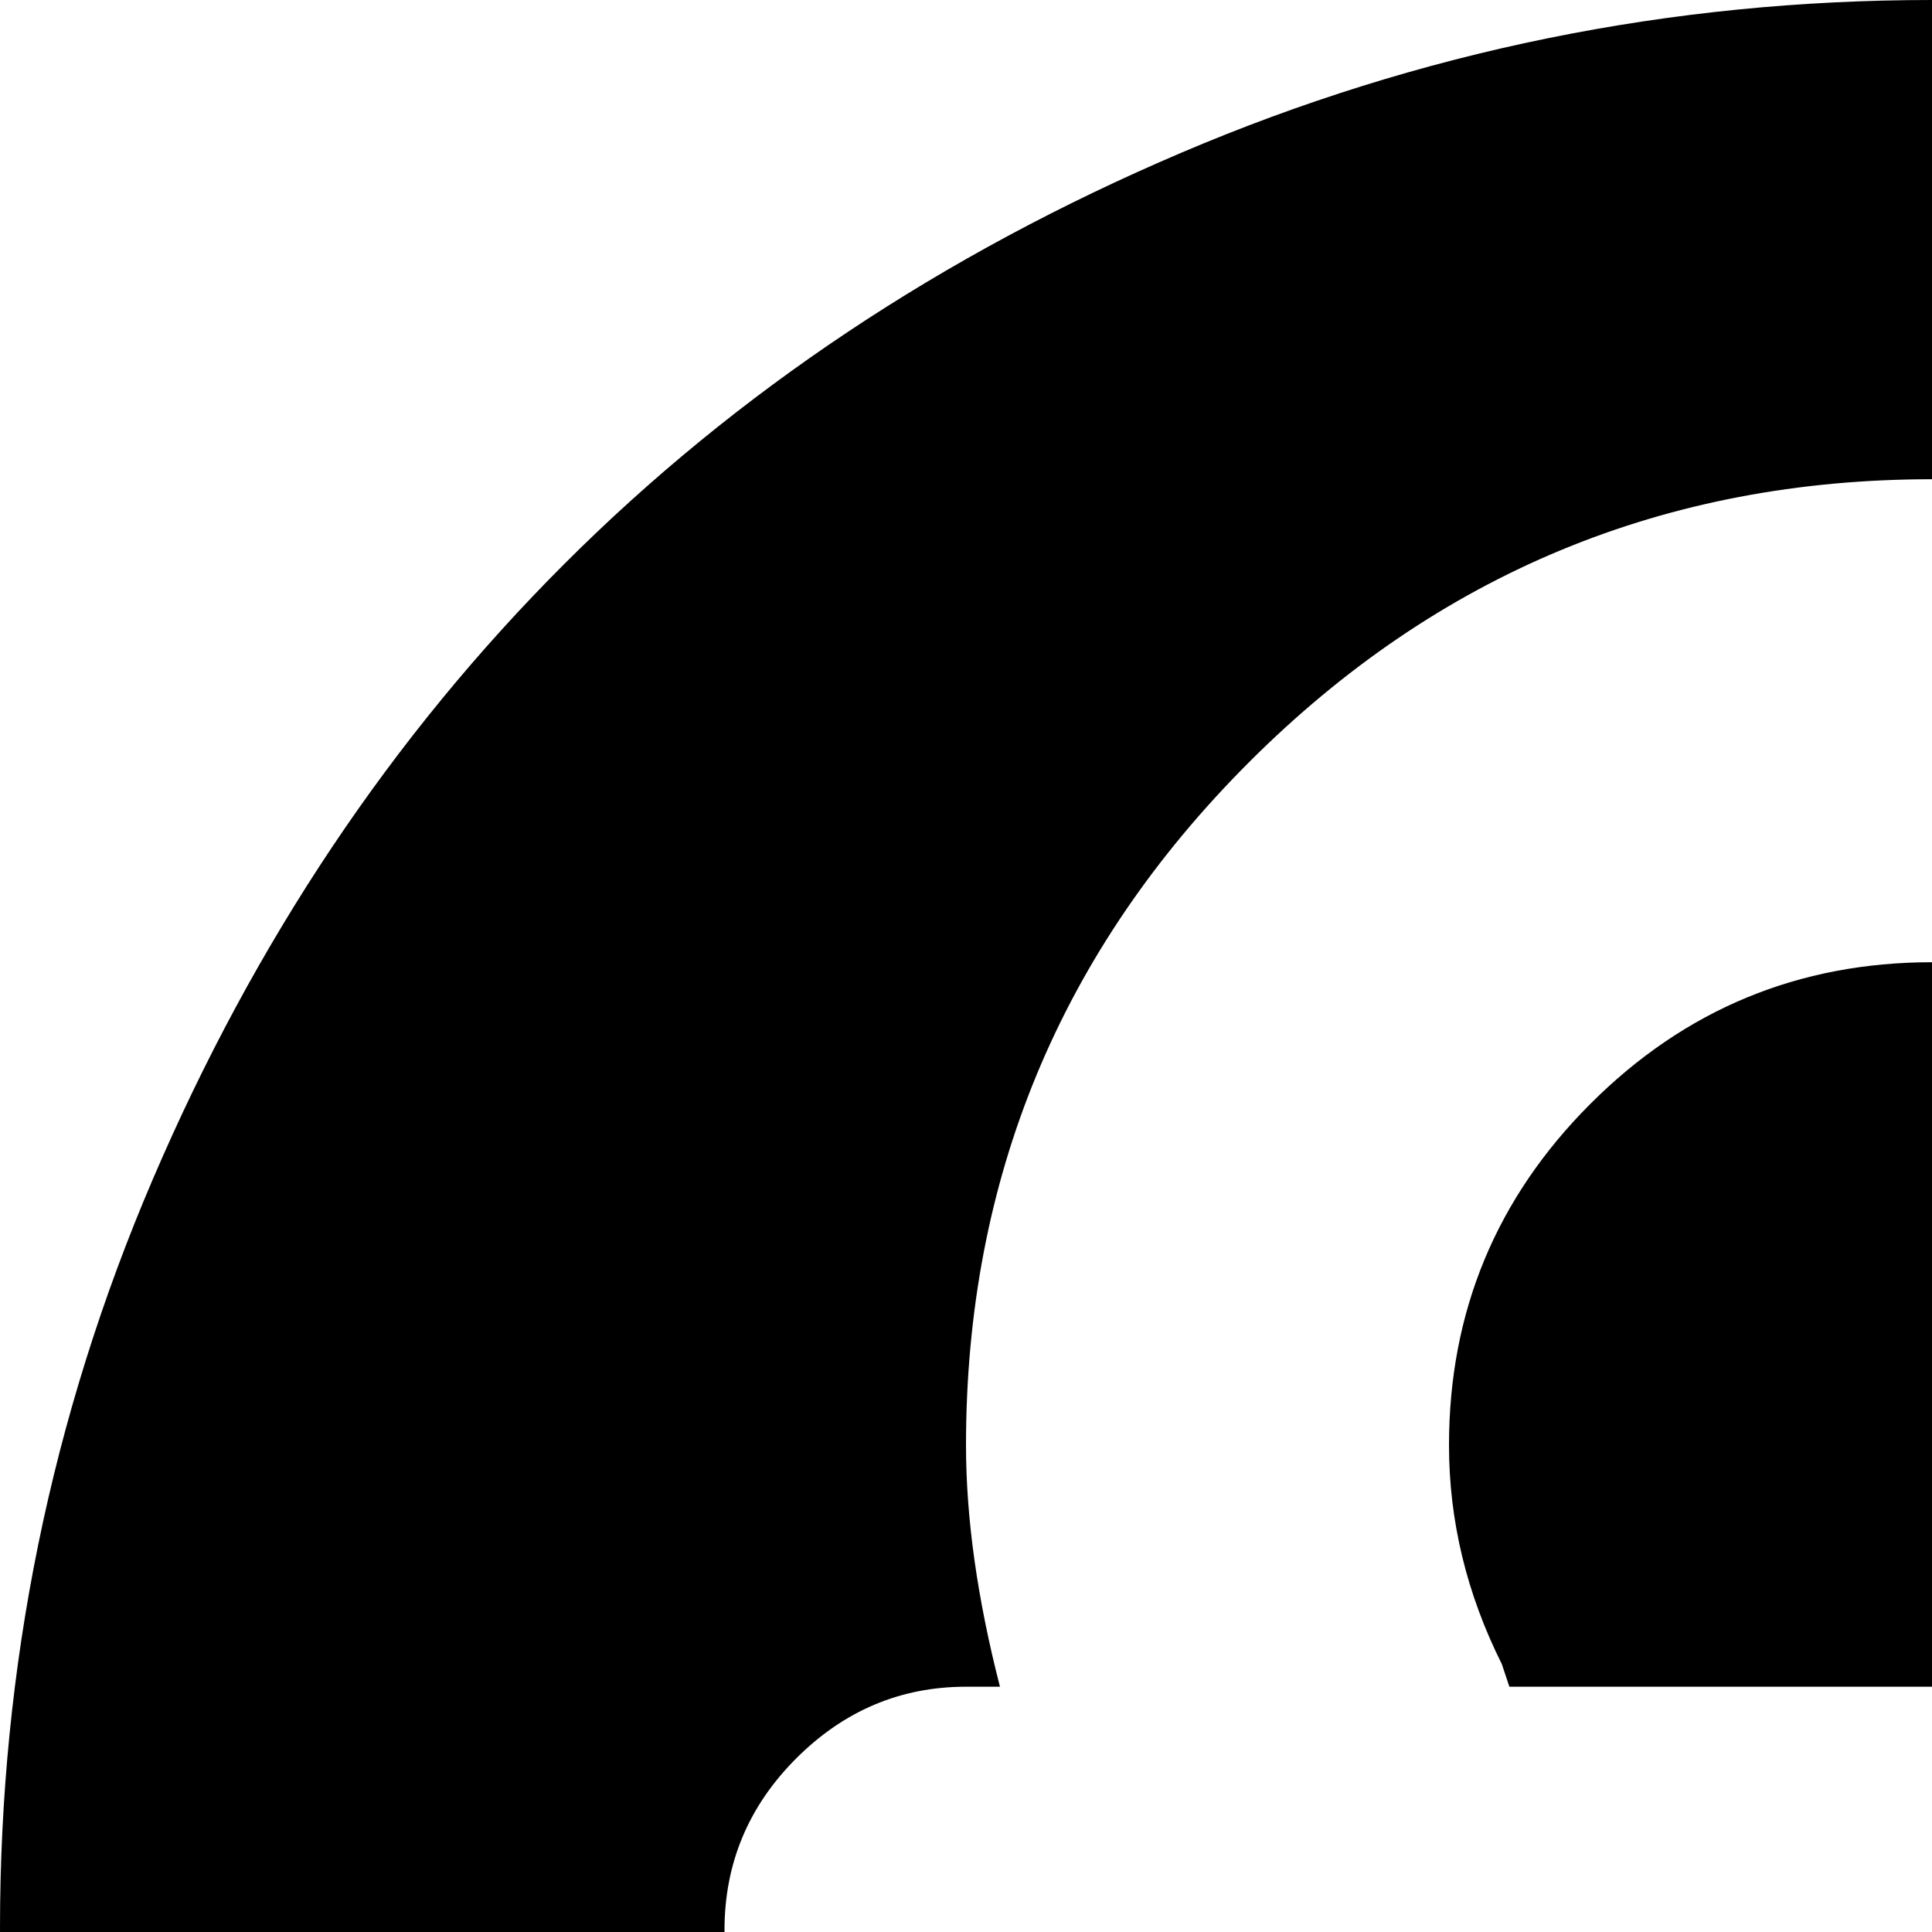 <svg xmlns="http://www.w3.org/2000/svg" version="1.1" viewBox="0 0 512 512" fill="currentColor"><path fill="currentColor" d="M512 1023q-104 0-199-40.5t-163.5-109T40.5 710T0 511t40.5-198.5t109-163T313 40.5T512 0t199 40.5t163.5 109t109 163T1024 511t-40.5 199t-109 163.5t-163.5 109t-199 40.5m-64-448h64q26 0 45-18.5t19-45t-19-45.5t-45-19H400l-2-6q-14-28-14-58q0-53 37.5-90.5T512 255t90.5 37.5T640 383q0 27 18.5 45.5t45 18.5t45.5-18.5t19-45.5q0-106-75-181t-181-75t-181 75t-75 181q0 29 9 64h-9q-26 0-45 19t-19 45.5t19 45t45 18.5h64q0 35-10 66t-22 49t-22 39t-10 38q0 27 19 45.5t45 18.5h384q26 0 45-18.5t19-45t-19-45.5t-45-19H412q16-15 24.5-47t10.5-57z"/></svg>